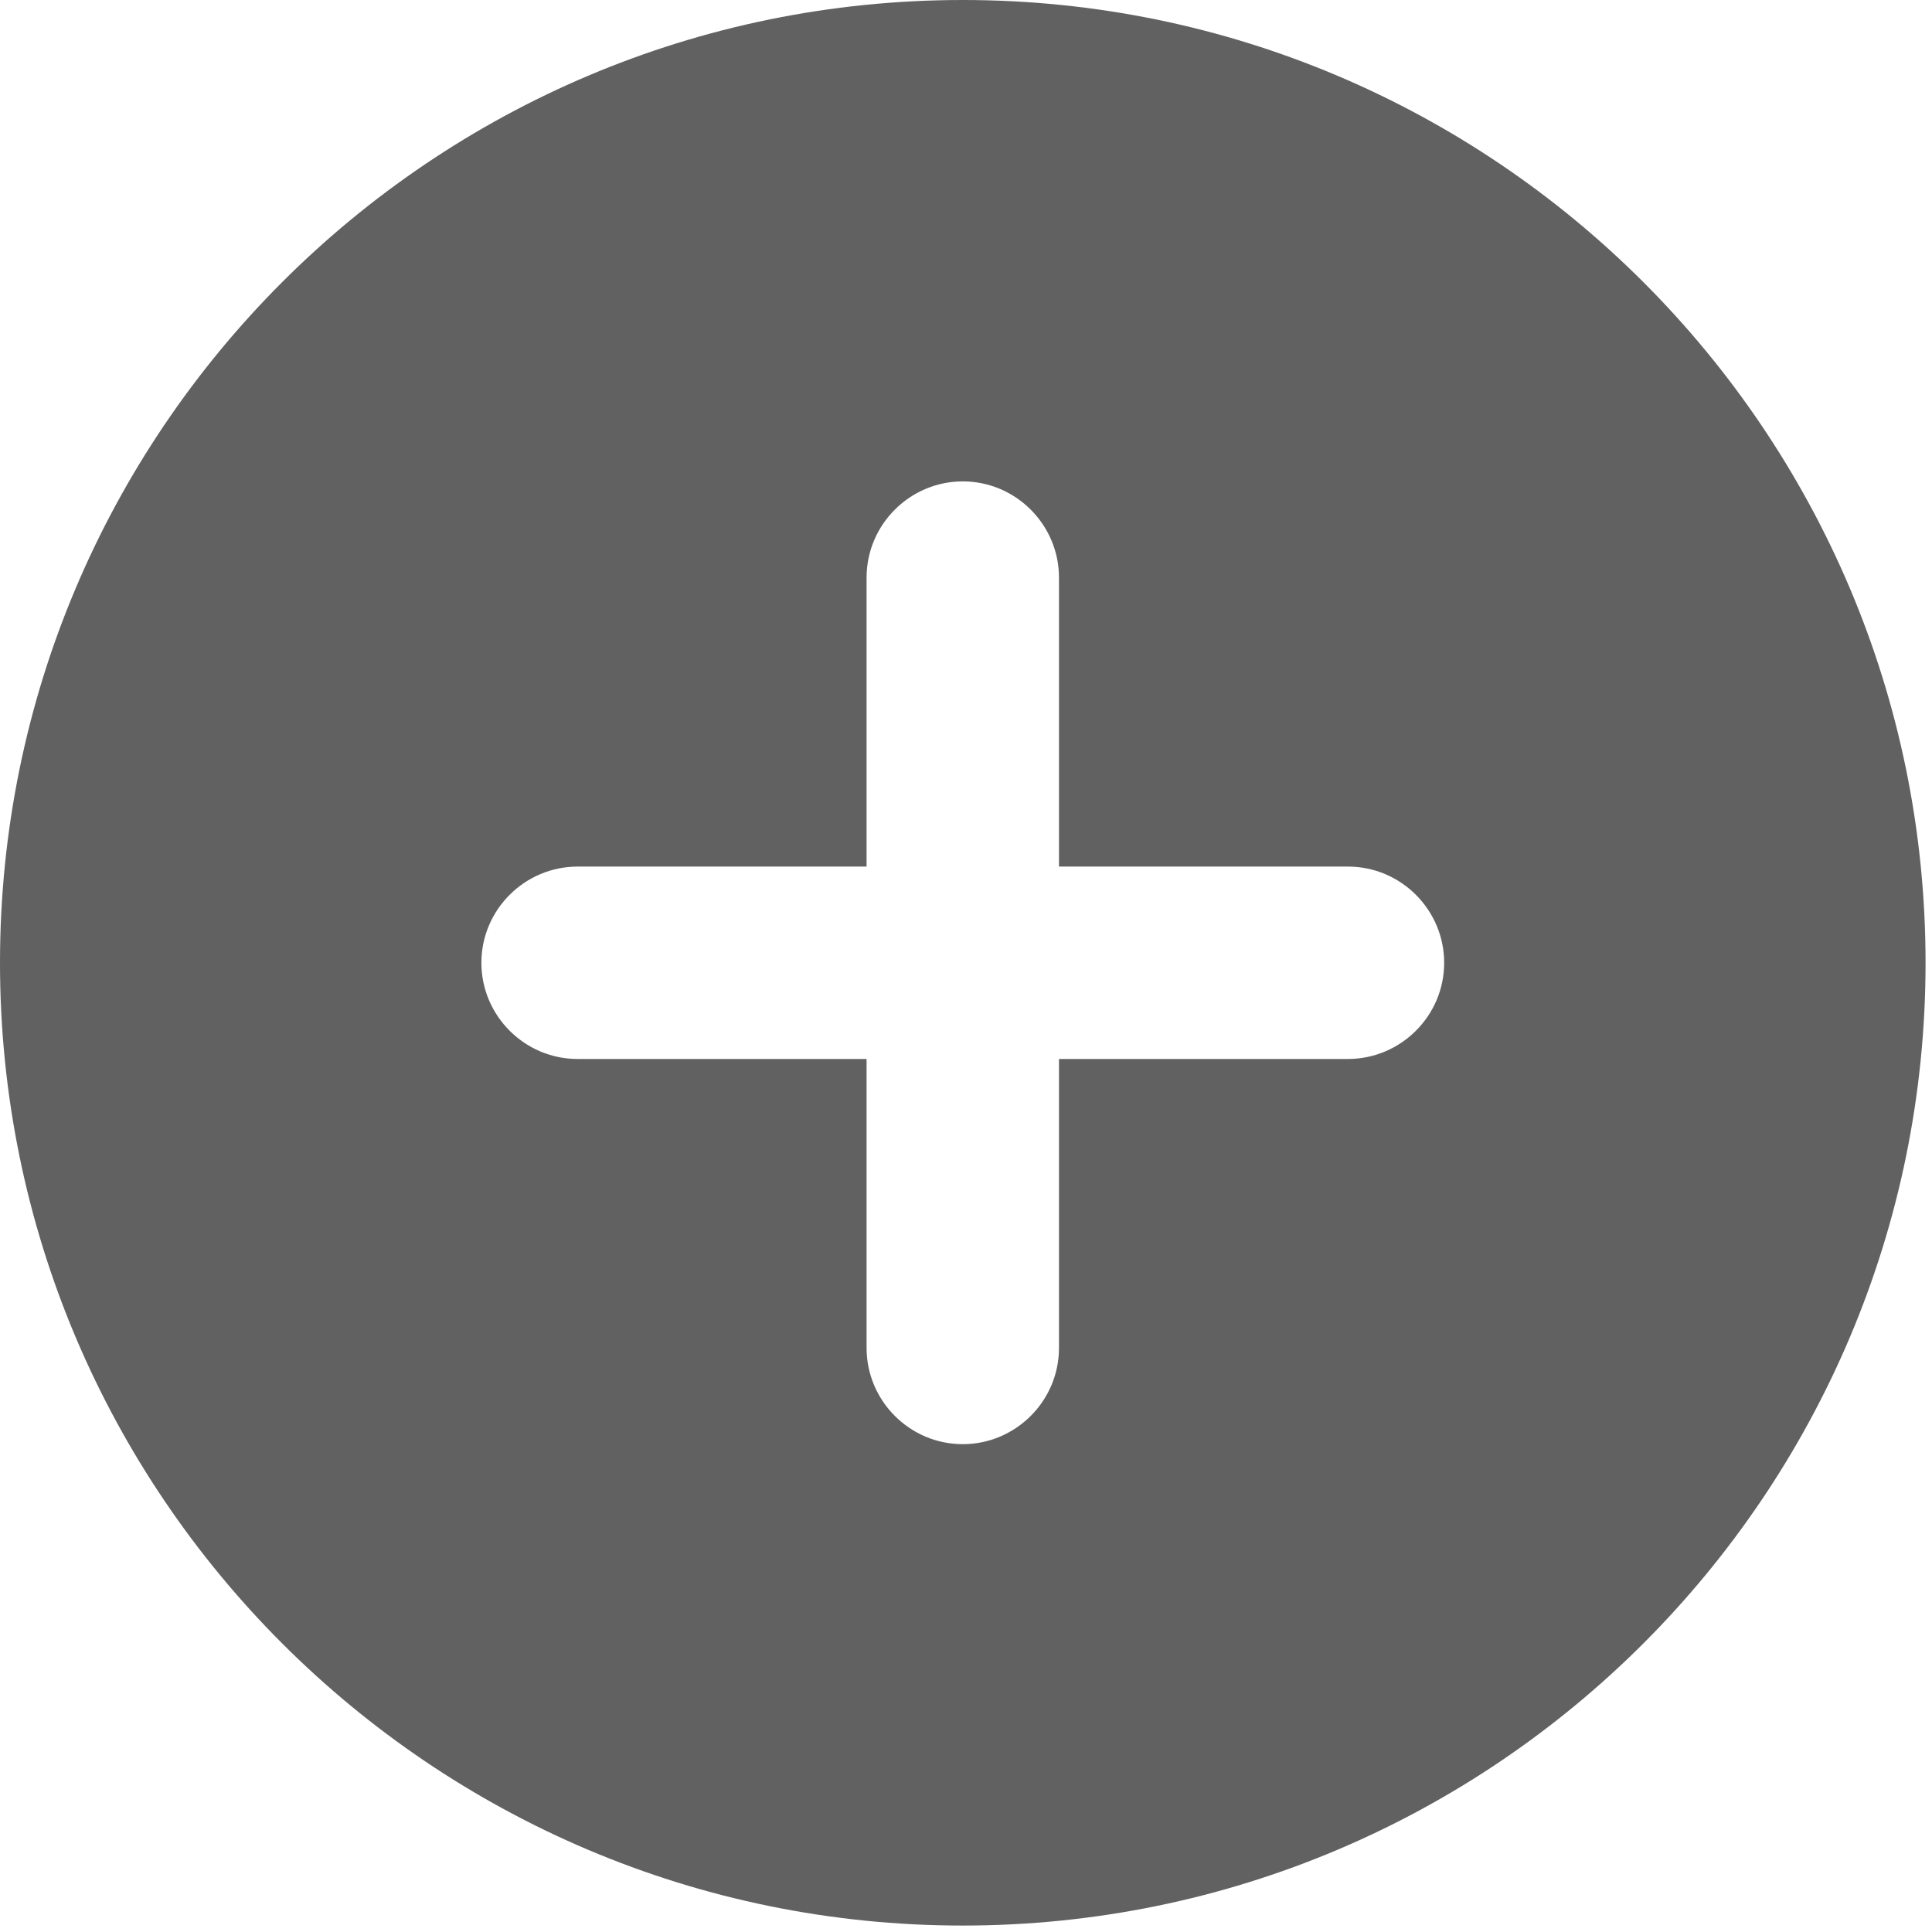 <?xml version="1.0"?>
<svg width="48" height="48" xmlns="http://www.w3.org/2000/svg" xmlns:svg="http://www.w3.org/2000/svg">
 <g class="layer">
  <title>Layer 1</title>
  <path d="m23.92,0c-13.2,0 -23.92,10.72 -23.92,23.92c0,13.2 10.72,23.92 23.92,23.92c13.2,0 23.92,-10.72 23.92,-23.92c0,-13.2 -10.72,-23.92 -23.92,-23.92zm9.57,26.31l-7.18,0l0,7.18c0,1.32 -1.08,2.39 -2.39,2.39c-1.32,0 -2.39,-1.08 -2.39,-2.39l0,-7.18l-7.18,0c-1.32,0 -2.39,-1.08 -2.39,-2.39c0,-1.32 1.08,-2.39 2.39,-2.39l7.18,0l0,-7.18c0,-1.32 1.08,-2.39 2.39,-2.39c1.32,0 2.39,1.08 2.39,2.39l0,7.18l7.18,0c1.32,0 2.39,1.08 2.39,2.39c0,1.32 -1.08,2.39 -2.39,2.39z" fill="#616161" id="svg_1"/>
 </g>
</svg>